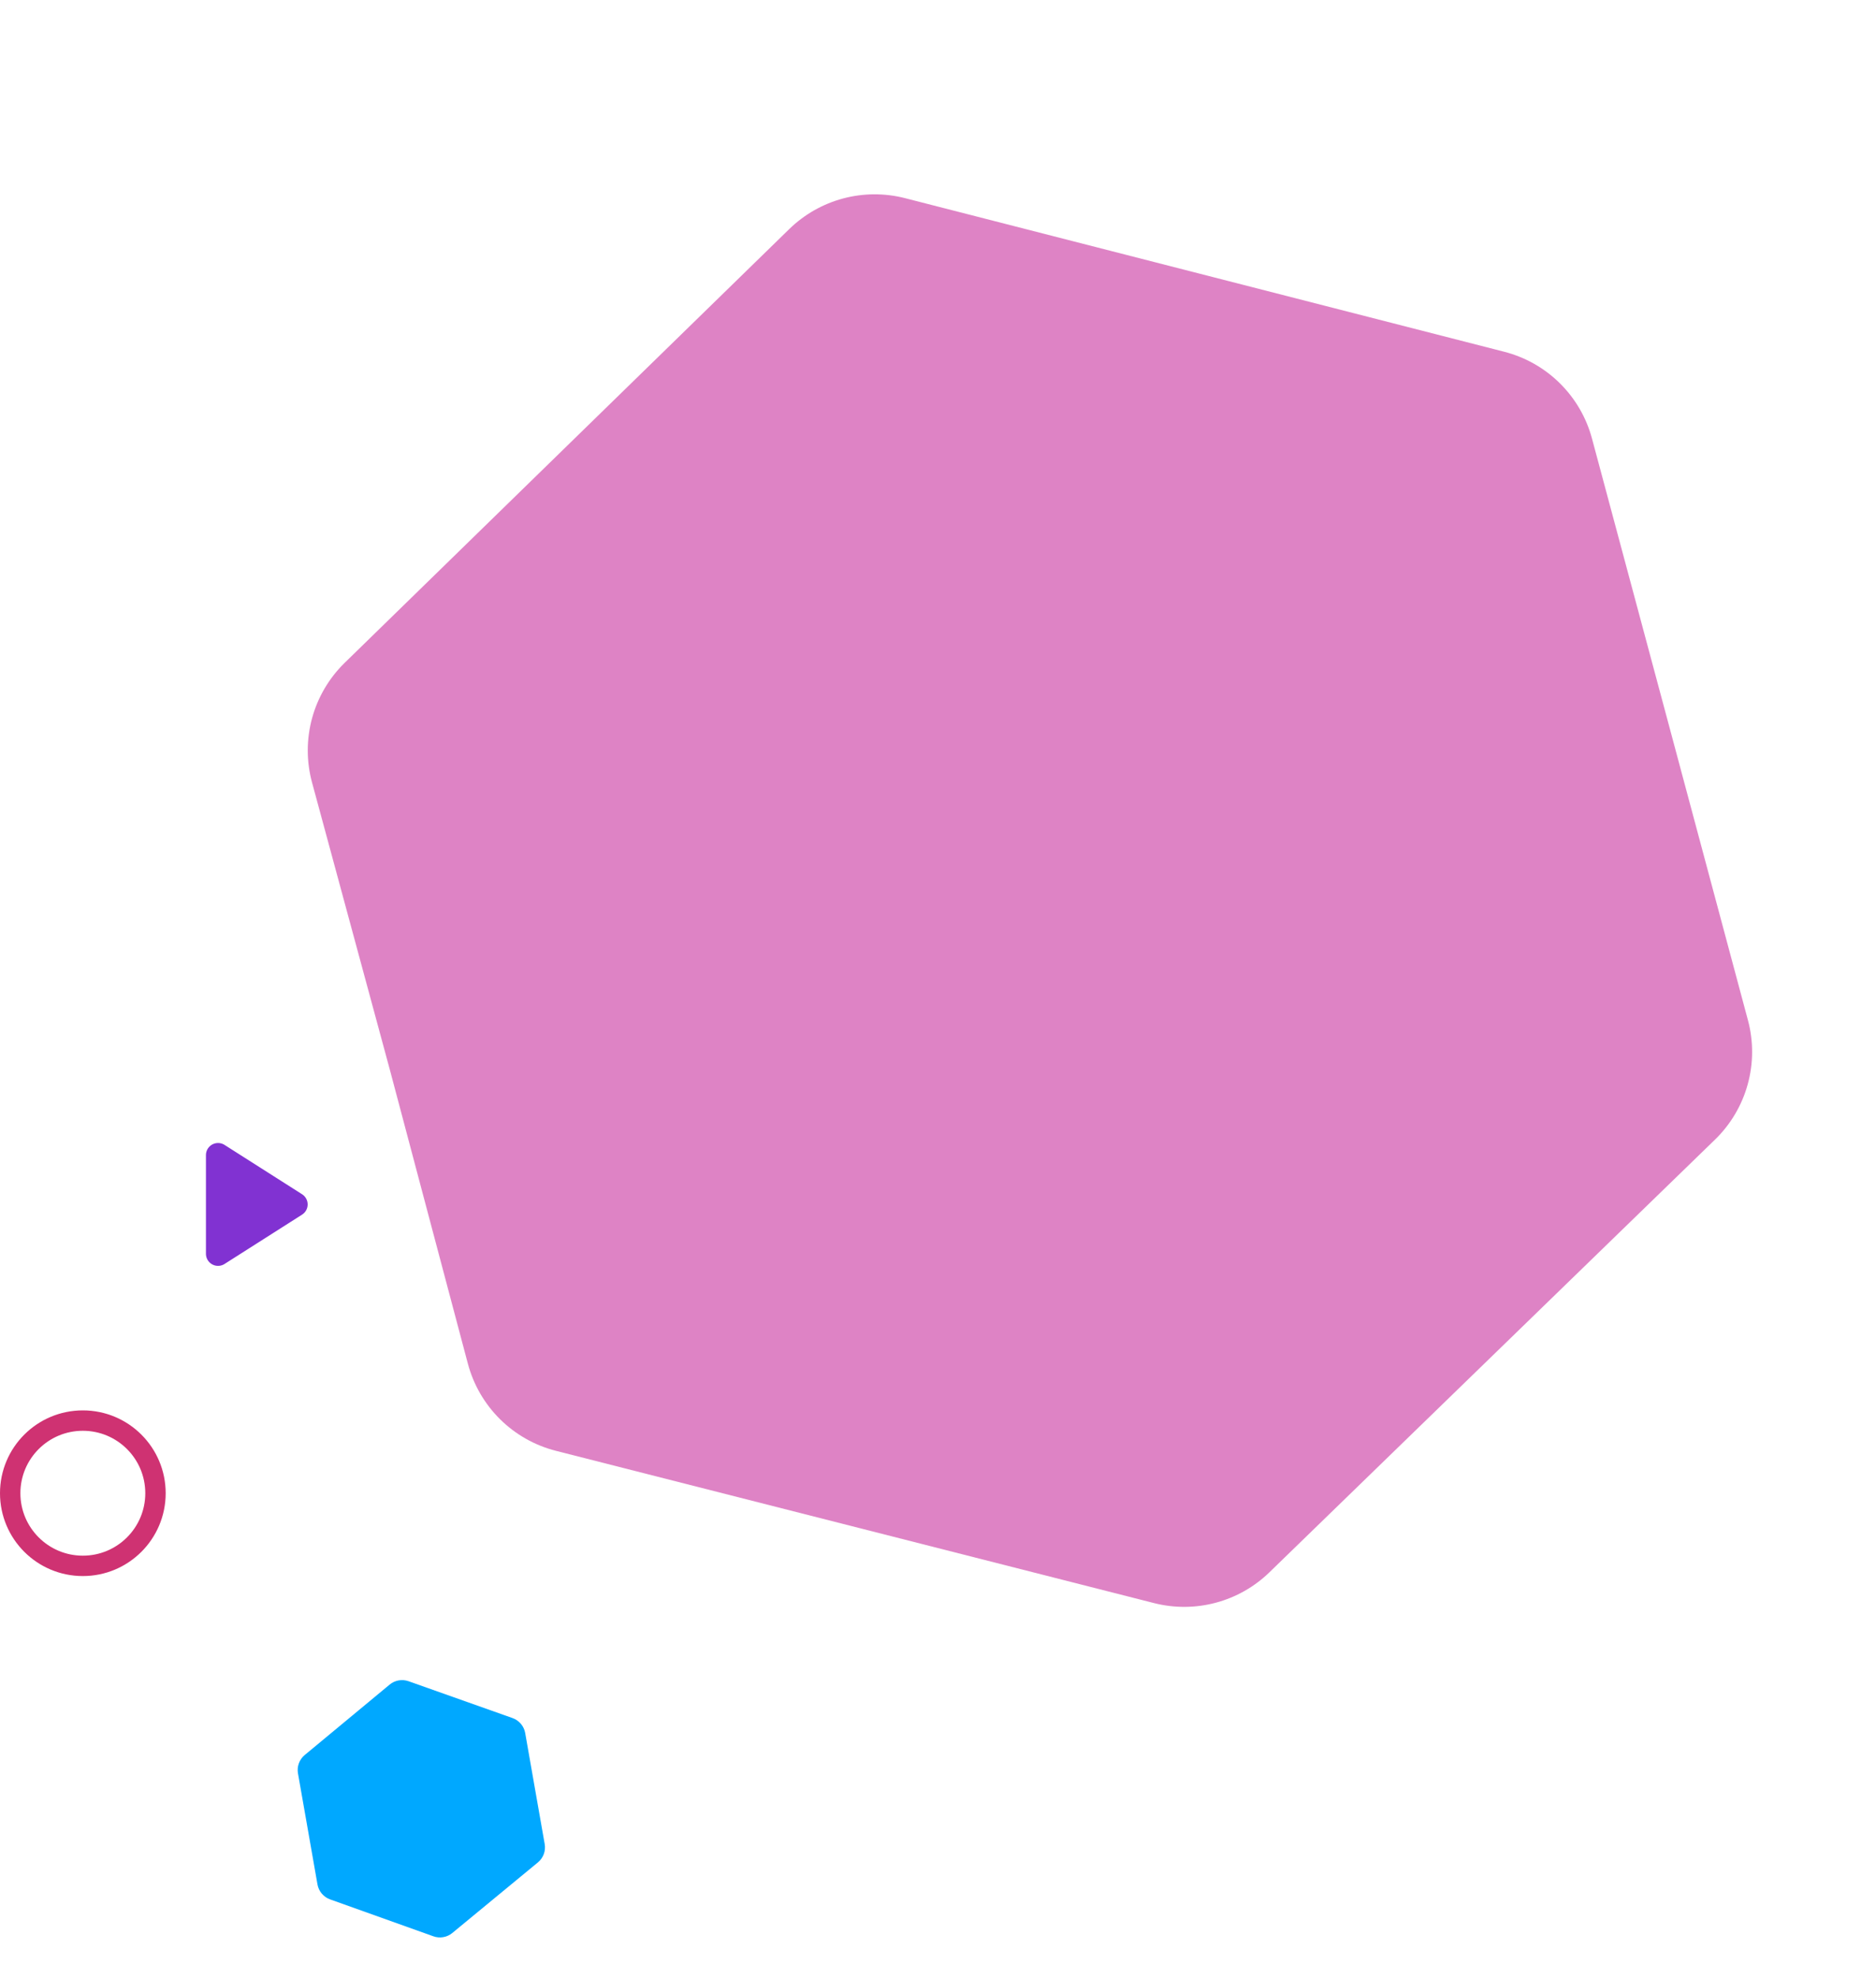 <?xml version="1.0" encoding="utf-8"?>
<svg width="184px" height="194px" viewBox="0 0 184 194" version="1.1" xmlns:xlink="http://www.w3.org/1999/xlink" xmlns="http://www.w3.org/2000/svg">
  <desc>Created with Lunacy</desc>
  <g id="Group" transform="translate(1 1)">
    <path d="M6.146 32.896L58.932 3.284Q59.266 3.097 59.61 2.931Q59.955 2.766 60.31 2.622Q60.665 2.479 61.028 2.359Q61.391 2.238 61.761 2.141Q62.132 2.044 62.507 1.971Q62.883 1.898 63.262 1.849Q63.642 1.8 64.023 1.775Q64.405 1.75 64.788 1.75Q65.17 1.749 65.552 1.773Q65.934 1.797 66.314 1.845Q66.693 1.893 67.069 1.966Q67.445 2.038 67.815 2.134Q68.185 2.23 68.549 2.349Q68.912 2.469 69.267 2.611Q69.623 2.754 69.968 2.918Q70.313 3.083 70.647 3.269L123.841 32.939Q124.189 33.133 124.523 33.35Q124.857 33.566 125.177 33.805Q125.496 34.043 125.798 34.302Q126.101 34.561 126.386 34.84Q126.67 35.118 126.936 35.415Q127.202 35.712 127.447 36.025Q127.693 36.339 127.917 36.668Q128.141 36.998 128.342 37.341Q128.544 37.684 128.723 38.041Q128.901 38.397 129.056 38.764Q129.21 39.131 129.34 39.507Q129.47 39.884 129.574 40.268Q129.679 40.653 129.758 41.043Q129.837 41.434 129.889 41.828Q129.942 42.223 129.969 42.62Q129.995 43.018 129.995 43.416L130 73.447L129.995 102.472Q129.995 102.869 129.969 103.265Q129.943 103.66 129.89 104.054Q129.838 104.447 129.76 104.836Q129.681 105.225 129.578 105.608Q129.474 105.991 129.345 106.366Q129.216 106.741 129.063 107.107Q128.91 107.473 128.732 107.828Q128.555 108.183 128.355 108.526Q128.155 108.868 127.932 109.197Q127.71 109.525 127.466 109.838Q127.223 110.152 126.959 110.448Q126.695 110.744 126.412 111.023Q126.129 111.301 125.829 111.56Q125.528 111.819 125.211 112.057Q124.894 112.296 124.562 112.513Q124.23 112.73 123.884 112.925L71.03 142.691Q70.696 142.879 70.35 143.046Q70.004 143.213 69.647 143.357Q69.291 143.501 68.927 143.622Q68.562 143.743 68.191 143.841Q67.819 143.939 67.442 144.012Q67.065 144.086 66.684 144.135Q66.303 144.185 65.92 144.21Q65.537 144.234 65.153 144.235Q64.769 144.235 64.385 144.211Q64.002 144.187 63.621 144.138Q63.24 144.089 62.863 144.016Q62.486 143.943 62.114 143.846Q61.742 143.749 61.378 143.629Q61.013 143.508 60.657 143.365Q60.3 143.221 59.954 143.055Q59.608 142.889 59.273 142.701L6.147 112.905Q5.8 112.71 5.466 112.493Q5.132 112.275 4.814 112.036Q4.495 111.797 4.193 111.537Q3.891 111.277 3.607 110.998Q3.322 110.718 3.057 110.421Q2.792 110.123 2.548 109.809Q2.303 109.495 2.08 109.165Q1.856 108.835 1.655 108.491Q1.454 108.146 1.277 107.79Q1.099 107.433 0.946 107.066Q0.792 106.698 0.663 106.321Q0.534 105.944 0.431 105.559Q0.327 105.174 0.249 104.784Q0.171 104.393 0.12 103.998Q0.068 103.603 0.042 103.205Q0.017 102.807 0.018 102.409L0.093 73.222Q0.093 73.192 0.093 73.161L0.018 43.391Q0.017 42.993 0.042 42.595Q0.068 42.198 0.119 41.803Q0.171 41.408 0.249 41.017Q0.327 40.626 0.43 40.242Q0.534 39.857 0.663 39.48Q0.792 39.103 0.945 38.735Q1.099 38.368 1.276 38.011Q1.454 37.654 1.655 37.31Q1.856 36.966 2.079 36.636Q2.302 36.306 2.547 35.992Q2.792 35.678 3.057 35.38Q3.322 35.083 3.606 34.803Q3.89 34.524 4.192 34.264Q4.494 34.005 4.813 33.765Q5.131 33.526 5.465 33.309Q5.799 33.091 6.146 32.896L6.146 32.896Z" transform="matrix(0.966 -0.259 -0.259 -0.966 56.109 174.672)" id="Hexagon" fill="#DE83C5" stroke="none" />
    <g id="Sparks" transform="translate(0 110.136)">
      <path d="M0.968 5.865L10.382 0.533Q10.489 0.473 10.603 0.426Q10.717 0.38 10.836 0.348Q10.956 0.317 11.078 0.301Q11.2 0.286 11.323 0.286Q11.446 0.286 11.569 0.302Q11.691 0.318 11.81 0.35Q11.929 0.381 12.043 0.428Q12.157 0.475 12.264 0.536L21.667 5.889Q21.776 5.952 21.876 6.027Q21.976 6.103 22.065 6.192Q22.154 6.28 22.231 6.379Q22.308 6.479 22.371 6.587Q22.434 6.696 22.482 6.811Q22.531 6.927 22.564 7.048Q22.596 7.169 22.613 7.294Q22.629 7.418 22.63 7.544L22.635 13.138L22.641 18.603Q22.641 18.729 22.624 18.854Q22.608 18.978 22.575 19.1Q22.543 19.221 22.494 19.337Q22.446 19.453 22.383 19.562Q22.32 19.671 22.243 19.77Q22.166 19.869 22.077 19.958Q21.988 20.047 21.888 20.123Q21.788 20.199 21.679 20.261L12.334 25.589Q12.226 25.65 12.113 25.697Q11.998 25.743 11.879 25.775Q11.76 25.807 11.638 25.823Q11.516 25.839 11.393 25.839Q11.27 25.839 11.147 25.824Q11.025 25.808 10.906 25.777Q10.787 25.745 10.673 25.699Q10.559 25.653 10.451 25.592L0.98 20.235Q0.87 20.172 0.77 20.097Q0.669 20.021 0.58 19.933Q0.49 19.844 0.413 19.745Q0.336 19.645 0.272 19.537Q0.209 19.428 0.16 19.312Q0.111 19.196 0.079 19.074Q0.046 18.953 0.029 18.828Q0.012 18.703 0.012 18.578L0.007 13.051L0.001 7.525Q0.001 7.399 0.017 7.274Q0.034 7.149 0.067 7.028Q0.099 6.906 0.148 6.79Q0.197 6.673 0.26 6.564Q0.323 6.455 0.401 6.356Q0.478 6.256 0.567 6.168Q0.657 6.079 0.758 6.003Q0.858 5.927 0.968 5.865L0.968 5.865Z" transform="matrix(-0.985 0.174 0.174 0.985 49.203 51.433)" id="Mask-Copy-42" fill="#00A8FF" stroke="none" />
      <path d="M7.125 14.25C11.06 14.25 14.25 11.06 14.25 7.125C14.25 3.19 11.06 0 7.125 0C3.19 0 0 3.19 0 7.125C0 11.06 3.19 14.25 7.125 14.25Z" transform="translate(0 28.2)" id="Oval-Copy-12" fill="none" stroke="#CF3272" stroke-width="2" />
      <path d="M2.161 3.77088e-16L11.839 2.0654e-15Q11.878 2.07232e-15 11.918 0.003Q11.957 0.005 11.997 0.011Q12.036 0.016 12.075 0.024Q12.114 0.032 12.152 0.042Q12.19 0.053 12.227 0.066Q12.265 0.079 12.302 0.094Q12.338 0.109 12.373 0.127Q12.409 0.145 12.443 0.165Q12.477 0.186 12.51 0.208Q12.542 0.23 12.573 0.255Q12.605 0.28 12.634 0.306Q12.664 0.333 12.691 0.361Q12.719 0.39 12.744 0.42Q12.77 0.45 12.793 0.482Q12.817 0.514 12.838 0.547Q12.86 0.581 12.879 0.616Q12.898 0.65 12.915 0.686Q12.931 0.722 12.945 0.759Q12.96 0.796 12.972 0.834Q12.983 0.872 12.992 0.91Q13.002 0.949 13.008 0.988Q13.015 1.027 13.019 1.067Q13.023 1.106 13.024 1.146Q13.026 1.185 13.024 1.225Q13.023 1.264 13.019 1.304Q13.015 1.343 13.009 1.382Q13.002 1.422 12.993 1.46Q12.984 1.499 12.972 1.537Q12.961 1.574 12.946 1.611Q12.932 1.649 12.915 1.684Q12.899 1.72 12.88 1.755Q12.861 1.79 12.84 1.823L8.001 9.427Q7.961 9.49 7.913 9.547Q7.866 9.605 7.811 9.656Q7.757 9.707 7.697 9.75Q7.636 9.794 7.571 9.83Q7.506 9.866 7.436 9.893Q7.367 9.921 7.295 9.939Q7.222 9.958 7.149 9.967Q7.075 9.976 7 9.976Q6.925 9.976 6.851 9.967Q6.778 9.958 6.705 9.939Q6.633 9.921 6.564 9.893Q6.494 9.866 6.429 9.83Q6.364 9.794 6.303 9.75Q6.243 9.707 6.189 9.656Q6.134 9.605 6.087 9.547Q6.039 9.49 5.999 9.427L1.16 1.823Q1.139 1.79 1.12 1.755Q1.101 1.72 1.084 1.684Q1.068 1.649 1.054 1.611Q1.039 1.574 1.028 1.537Q1.016 1.499 1.007 1.46Q0.998 1.422 0.991 1.382Q0.985 1.343 0.981 1.304Q0.977 1.264 0.976 1.225Q0.974 1.185 0.976 1.146Q0.977 1.106 0.981 1.067Q0.985 1.027 0.992 0.988Q0.998 0.949 1.007 0.91Q1.017 0.872 1.028 0.834Q1.04 0.796 1.055 0.759Q1.069 0.722 1.086 0.686Q1.102 0.65 1.121 0.616Q1.14 0.581 1.162 0.547Q1.183 0.514 1.207 0.482Q1.23 0.45 1.256 0.42Q1.281 0.39 1.309 0.361Q1.337 0.333 1.366 0.306Q1.395 0.28 1.427 0.255Q1.458 0.23 1.49 0.208Q1.523 0.186 1.557 0.165Q1.591 0.145 1.627 0.127Q1.662 0.109 1.699 0.094Q1.735 0.079 1.772 0.066Q1.81 0.053 1.848 0.042Q1.886 0.032 1.925 0.024Q1.964 0.016 2.003 0.011Q2.043 0.005 2.082 0.003Q2.122 3.70172e-16 2.161 3.77088e-16L2.161 3.77088e-16Z" transform="matrix(-4.371139E-08 -1 1 -4.371139E-08 19.199 14)" id="Rectangle-Copy-13" fill="#8132D2" stroke="none" />
    </g>
  </g>
</svg>